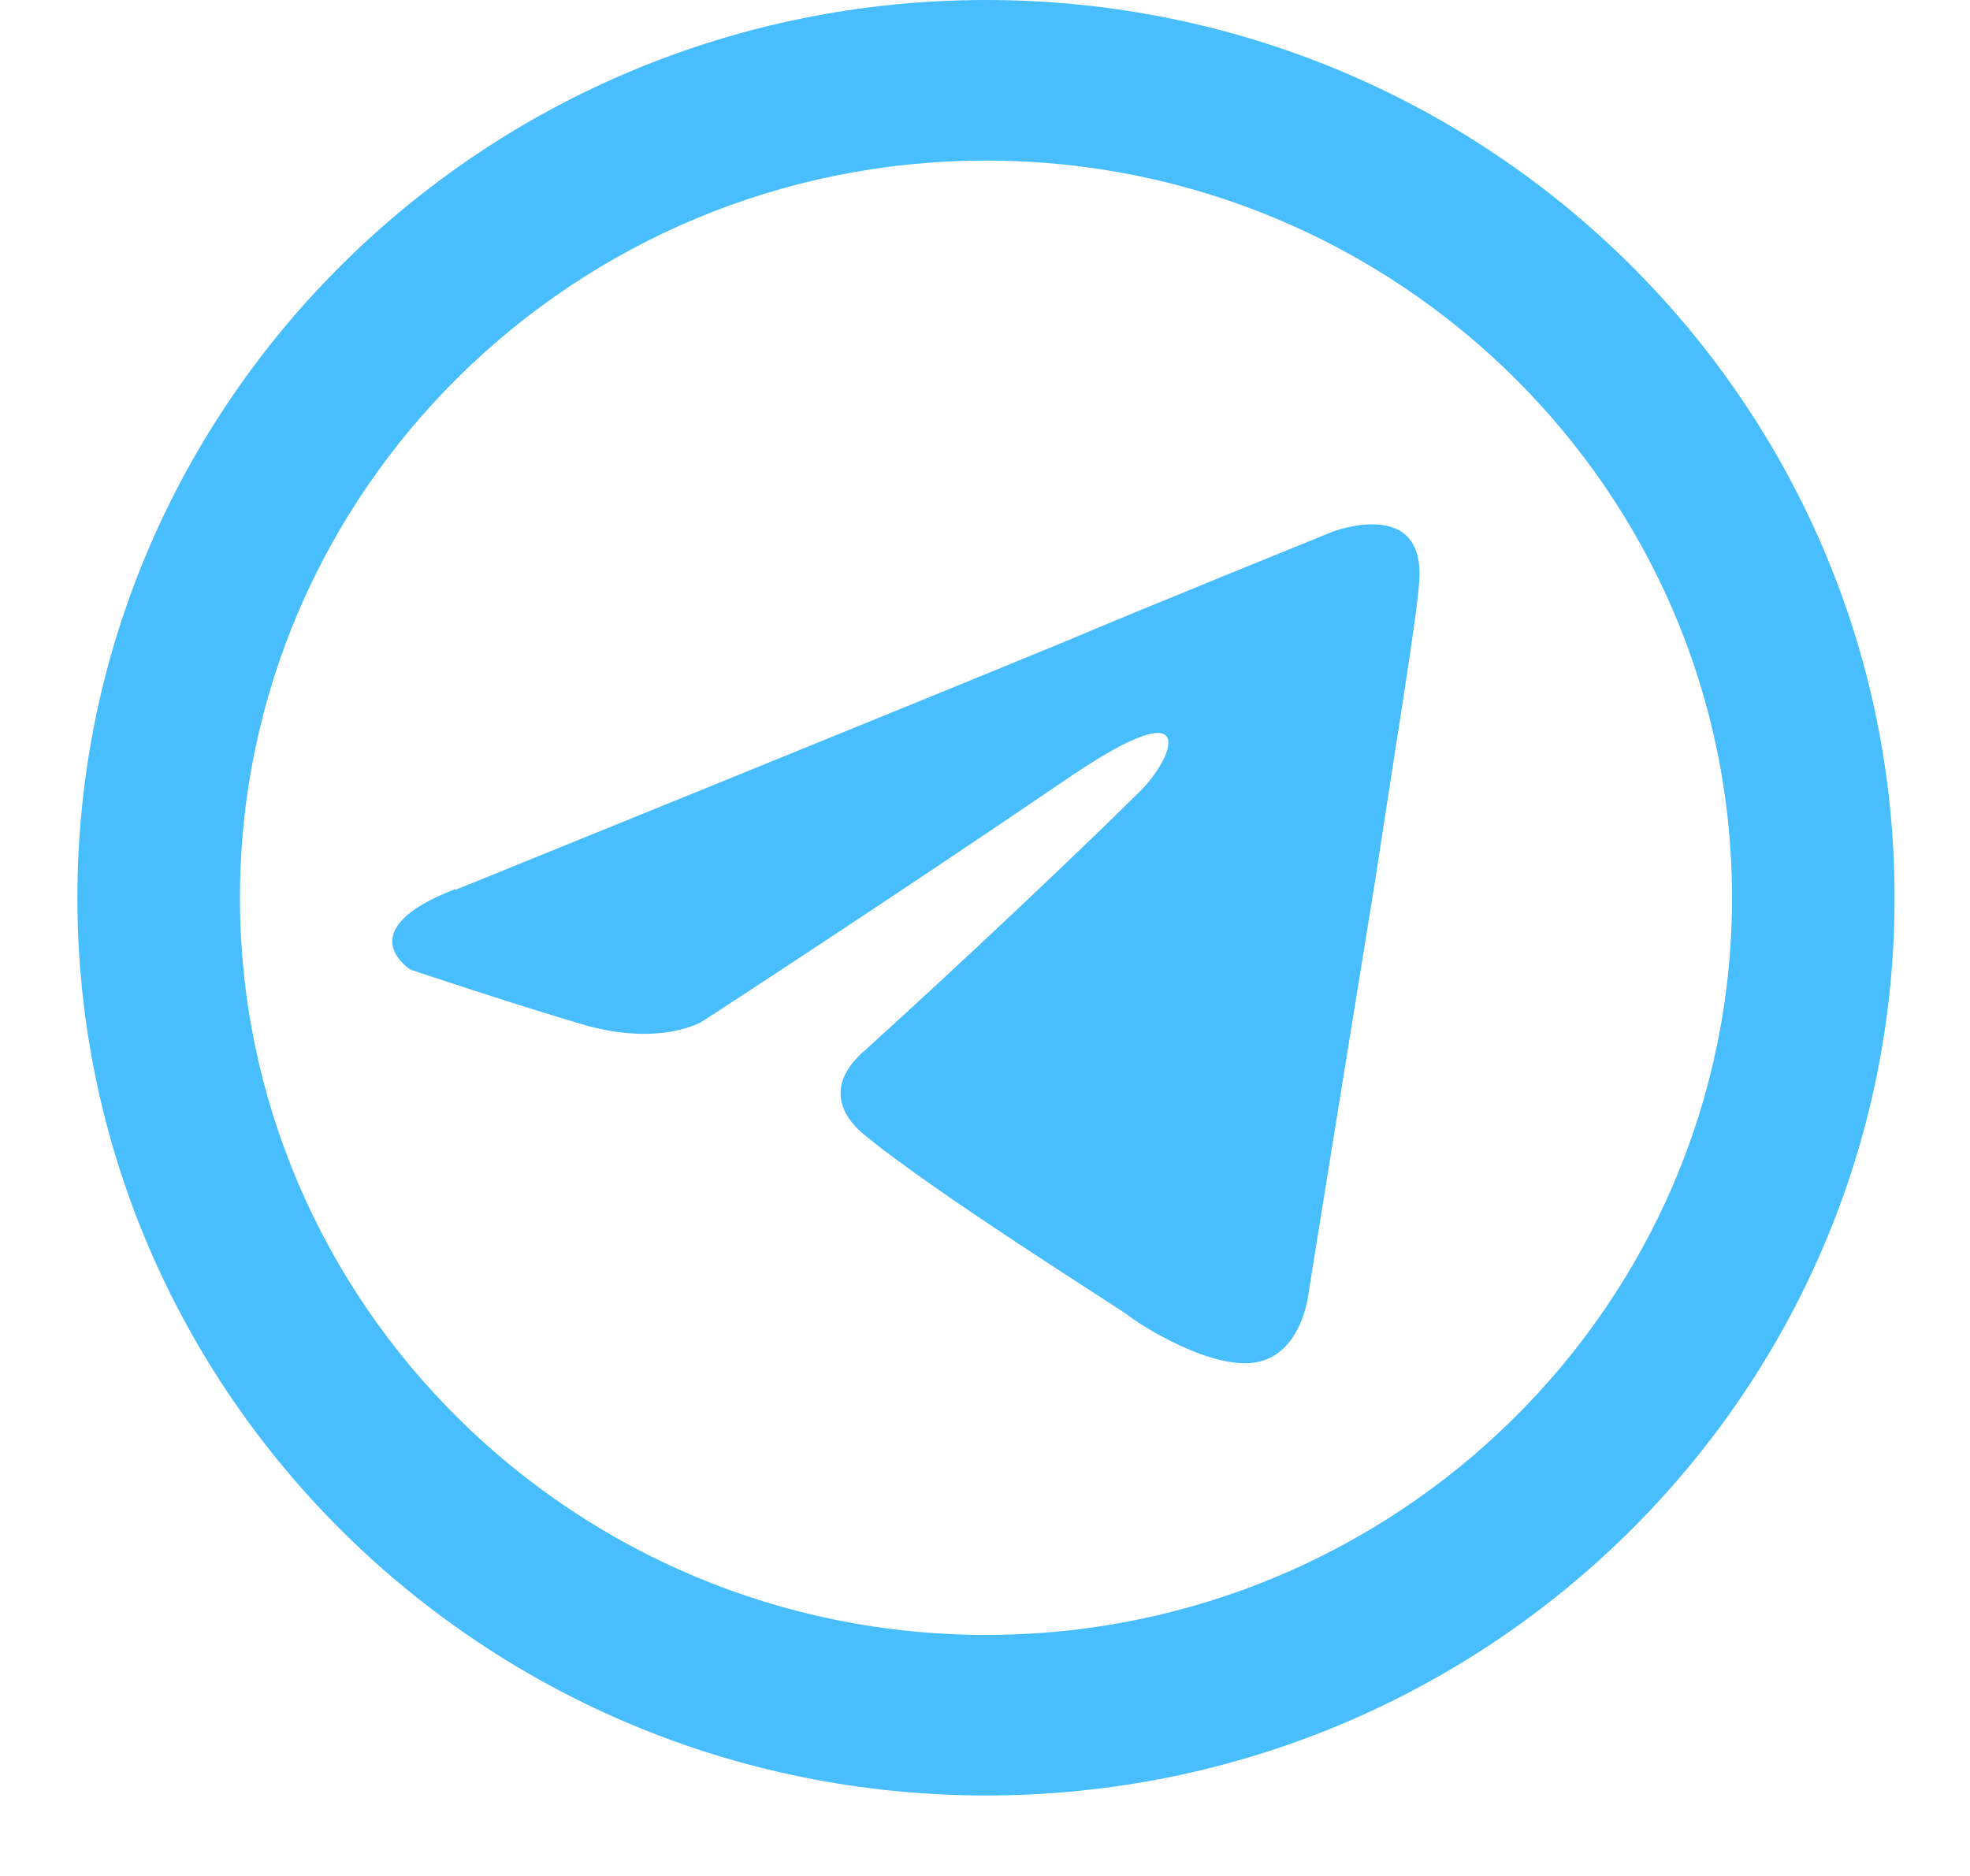 <svg width="21" height="20" viewBox="0 0 21 20" fill="none" xmlns="http://www.w3.org/2000/svg">
<path d="M10.511 1.712C14.897 1.712 18.463 5.237 18.463 9.571C18.463 13.905 14.897 17.43 10.511 17.43C6.125 17.43 2.558 13.905 2.558 9.571C2.558 5.237 6.125 1.712 10.511 1.712ZM10.511 0C5.162 0 0.825 4.285 0.825 9.571C0.825 14.857 5.162 19.142 10.511 19.142C15.86 19.142 20.196 14.857 20.196 9.571C20.196 4.285 15.86 0 10.511 0Z" fill="#49BEFF"/>
<path d="M4.855 9.487C4.855 9.487 9.696 7.523 11.377 6.83C12.021 6.554 14.204 5.669 14.204 5.669C14.204 5.669 15.211 5.282 15.127 6.221C15.1 6.608 14.875 7.963 14.652 9.431C14.315 11.505 13.951 13.772 13.951 13.772C13.951 13.772 13.894 14.408 13.419 14.518C12.944 14.628 12.159 14.132 12.021 14.019C11.909 13.936 9.922 12.691 9.194 12.082C8.998 11.916 8.773 11.583 9.221 11.197C10.229 10.284 11.432 9.149 12.159 8.43C12.496 8.097 12.83 7.325 11.432 8.264C9.444 9.619 7.484 10.891 7.484 10.891C7.484 10.891 7.036 11.167 6.197 10.918C5.357 10.668 4.377 10.338 4.377 10.338C4.377 10.338 3.706 9.922 4.852 9.479L4.855 9.487Z" fill="#49BEFF"/>
</svg>
